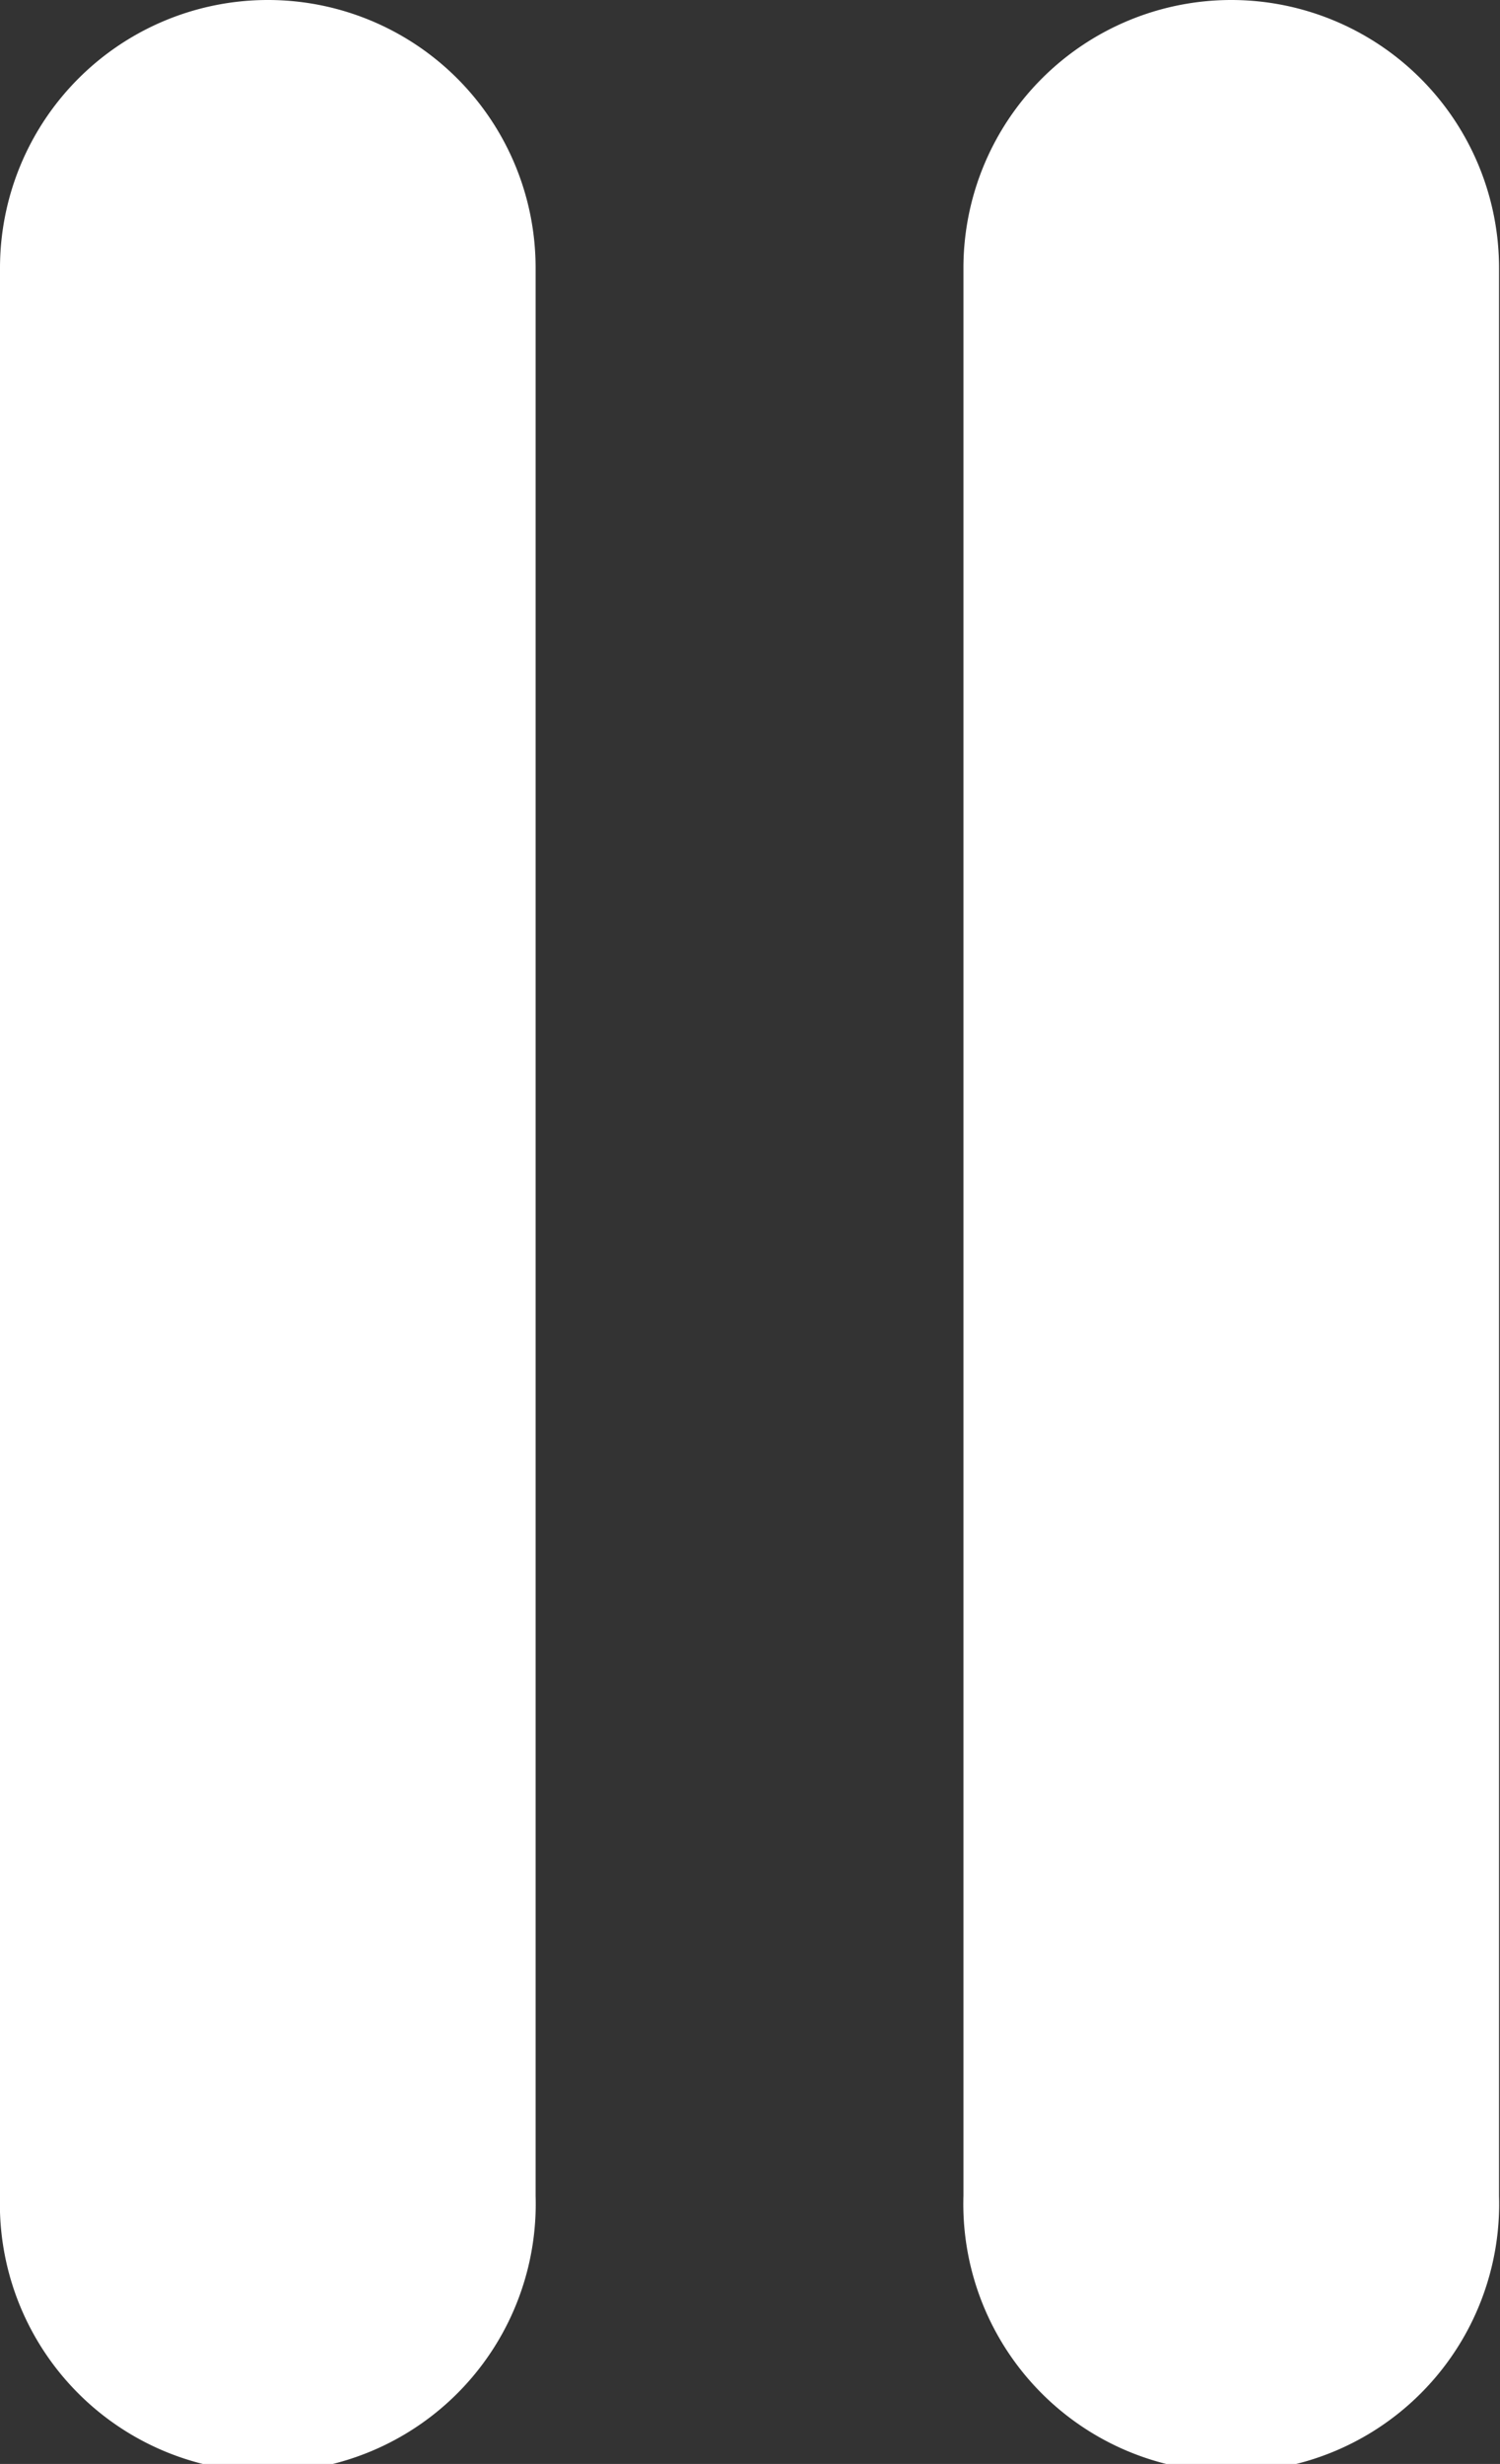 <svg xmlns="http://www.w3.org/2000/svg" width="6.248" height="10.259" viewBox="0 0 6.248 10.259"><rect x="0" y="0" width="6.248" height="10.259" fill="#333333" stroke="none"/><defs><style>.a{fill:#fff;}</style></defs><path class="a" d="M10.1,0A1.116,1.116,0,0,0,8.987,1.116V9.143a1.116,1.116,0,1,0,2.231,0V1.116A1.115,1.115,0,0,0,10.1,0Z" transform="translate(-8.987)"/><path class="a" d="M28.1,0a1.116,1.116,0,0,0-1.116,1.116V9.143a1.116,1.116,0,1,0,2.231,0V1.116A1.116,1.116,0,0,0,28.1,0Z" transform="translate(-22.971)"/></svg>